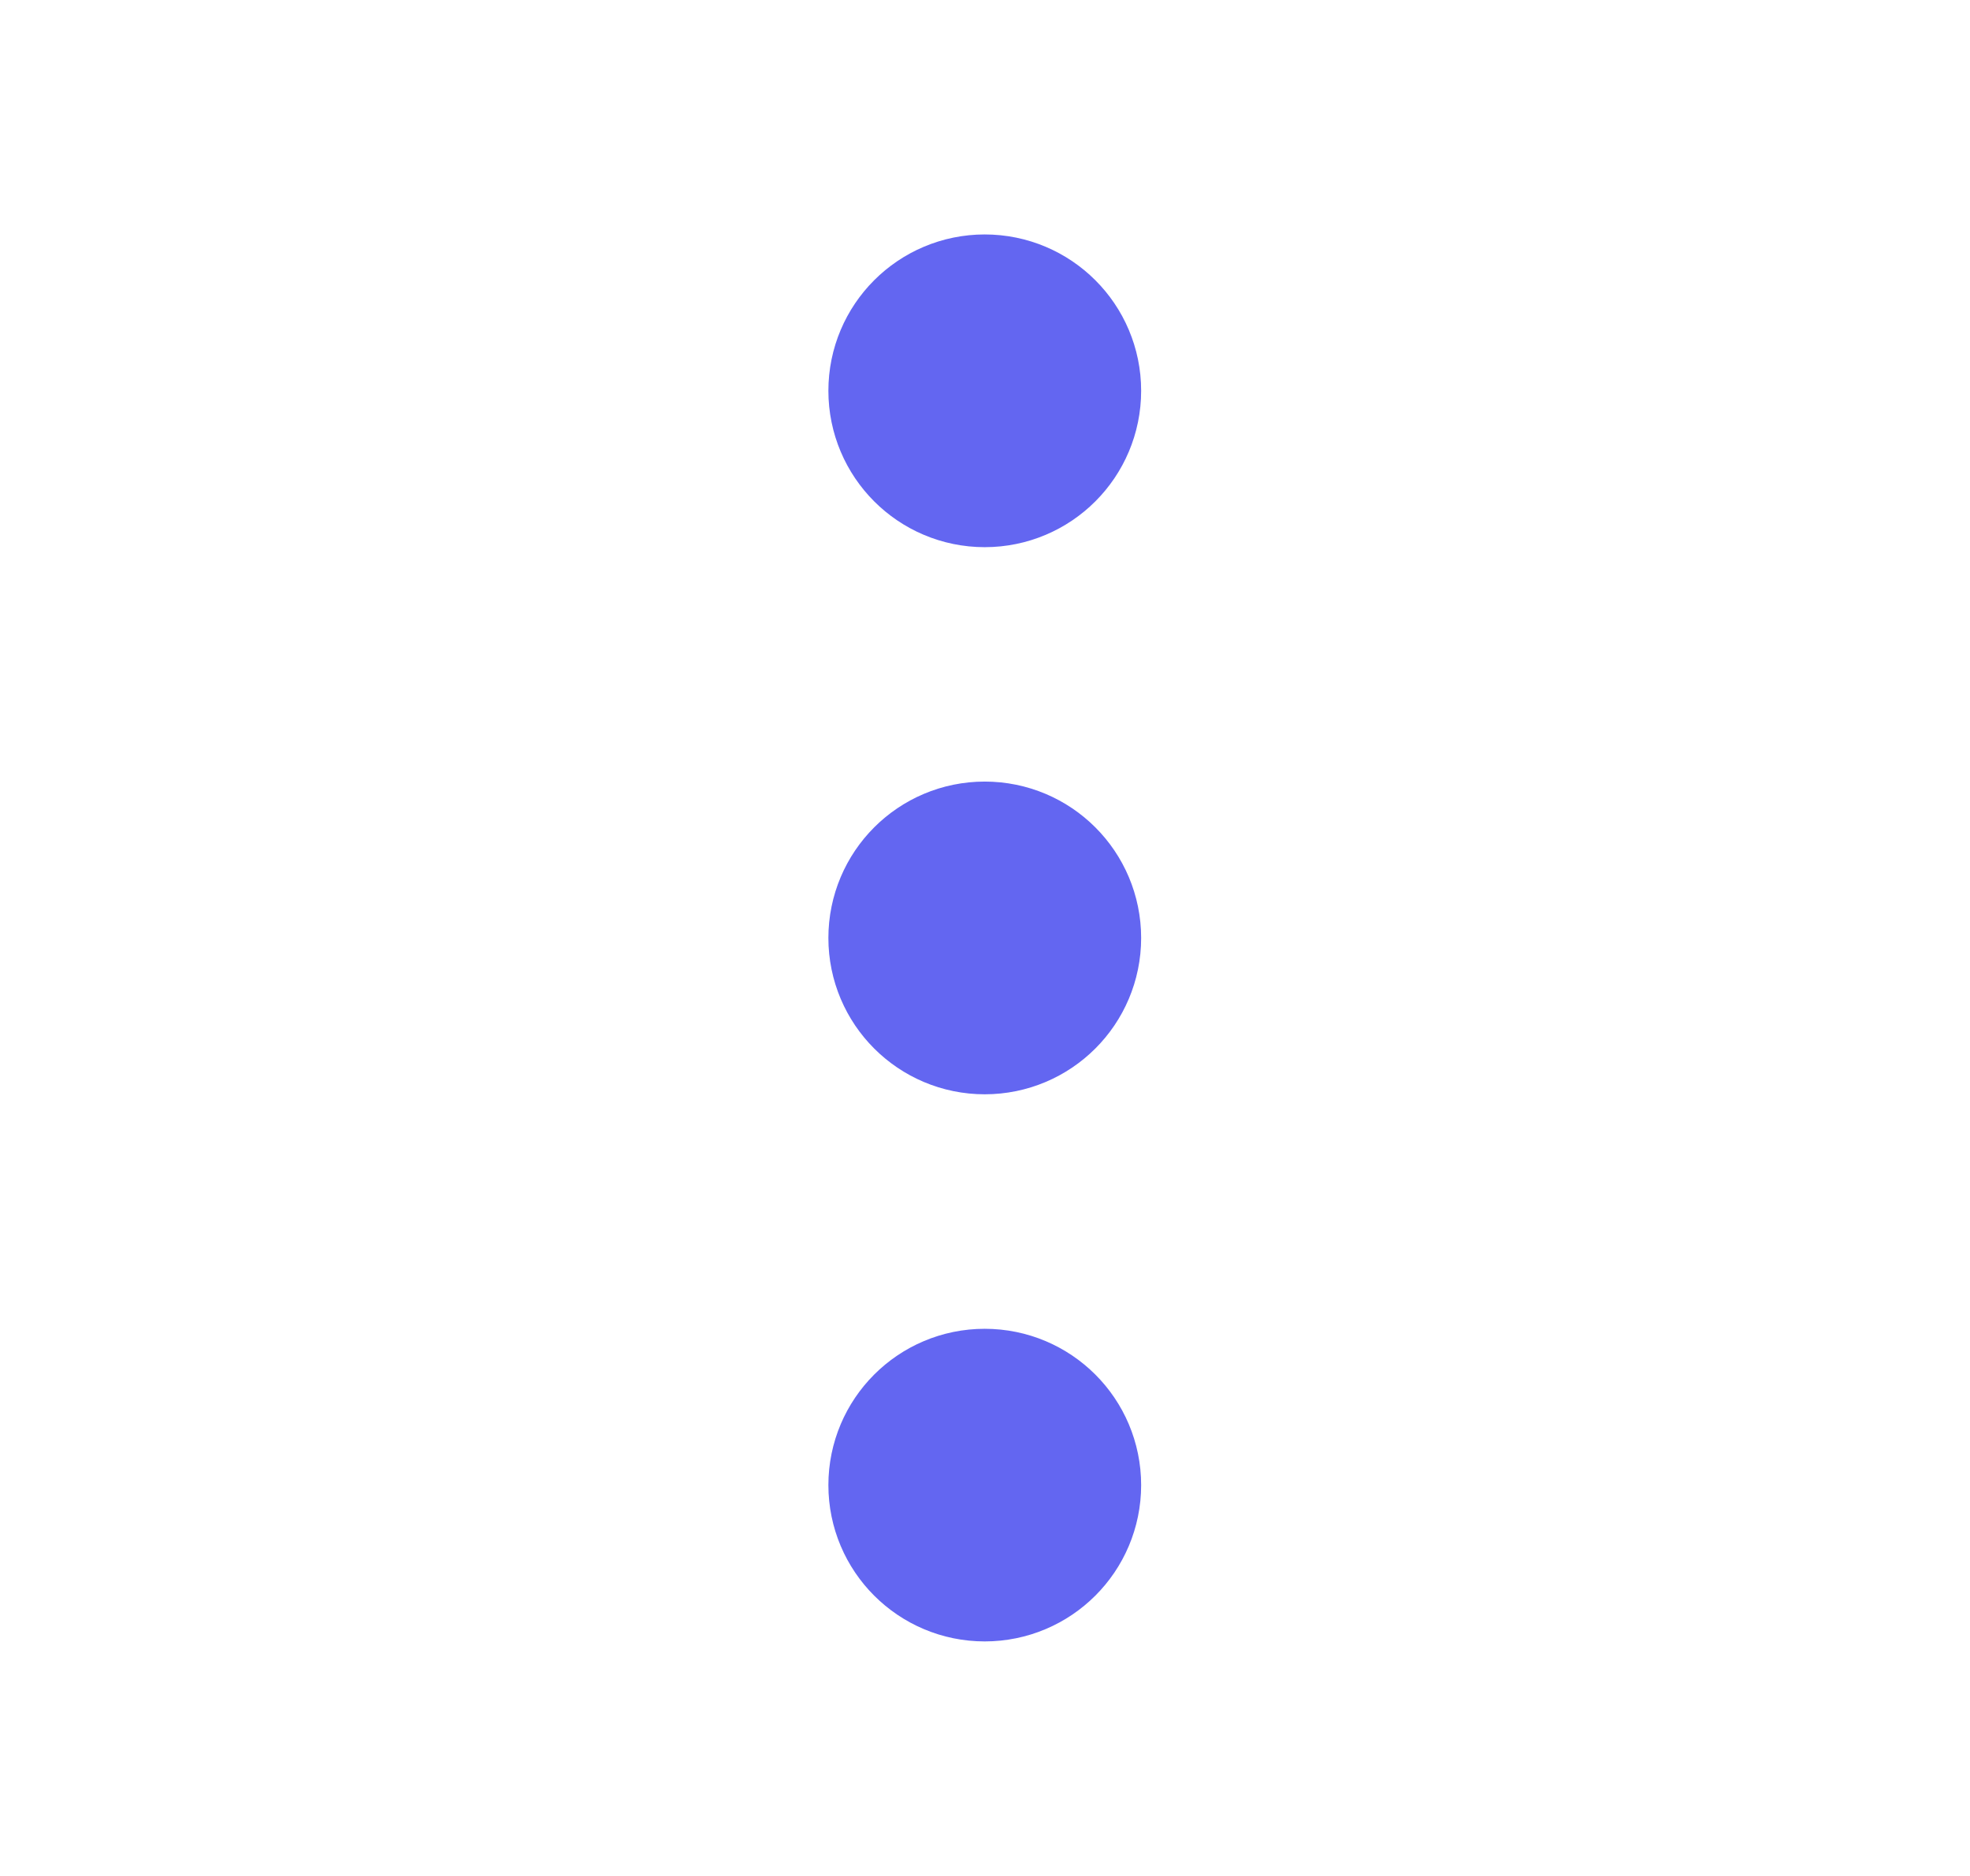 <svg width="21" height="20" viewBox="0 0 21 20" fill="none" xmlns="http://www.w3.org/2000/svg">
<g id="dots-vertical">
<g id="Icon">
<path d="M10.497 10.833C10.958 10.833 11.331 10.46 11.331 10C11.331 9.539 10.958 9.166 10.497 9.166C10.037 9.166 9.664 9.539 9.664 10C9.664 10.46 10.037 10.833 10.497 10.833Z" stroke="#6366F1" stroke-width="1.667" stroke-linecap="round" stroke-linejoin="round"/>
<path d="M10.497 5C10.958 5 11.331 4.627 11.331 4.166C11.331 3.706 10.958 3.333 10.497 3.333C10.037 3.333 9.664 3.706 9.664 4.166C9.664 4.627 10.037 5 10.497 5Z" stroke="#6366F1" stroke-width="1.667" stroke-linecap="round" stroke-linejoin="round"/>
<path d="M10.497 16.666C10.958 16.666 11.331 16.293 11.331 15.833C11.331 15.373 10.958 15 10.497 15C10.037 15 9.664 15.373 9.664 15.833C9.664 16.293 10.037 16.666 10.497 16.666Z" stroke="#6366F1" stroke-width="1.667" stroke-linecap="round" stroke-linejoin="round"/>
</g>
</g>
</svg>
